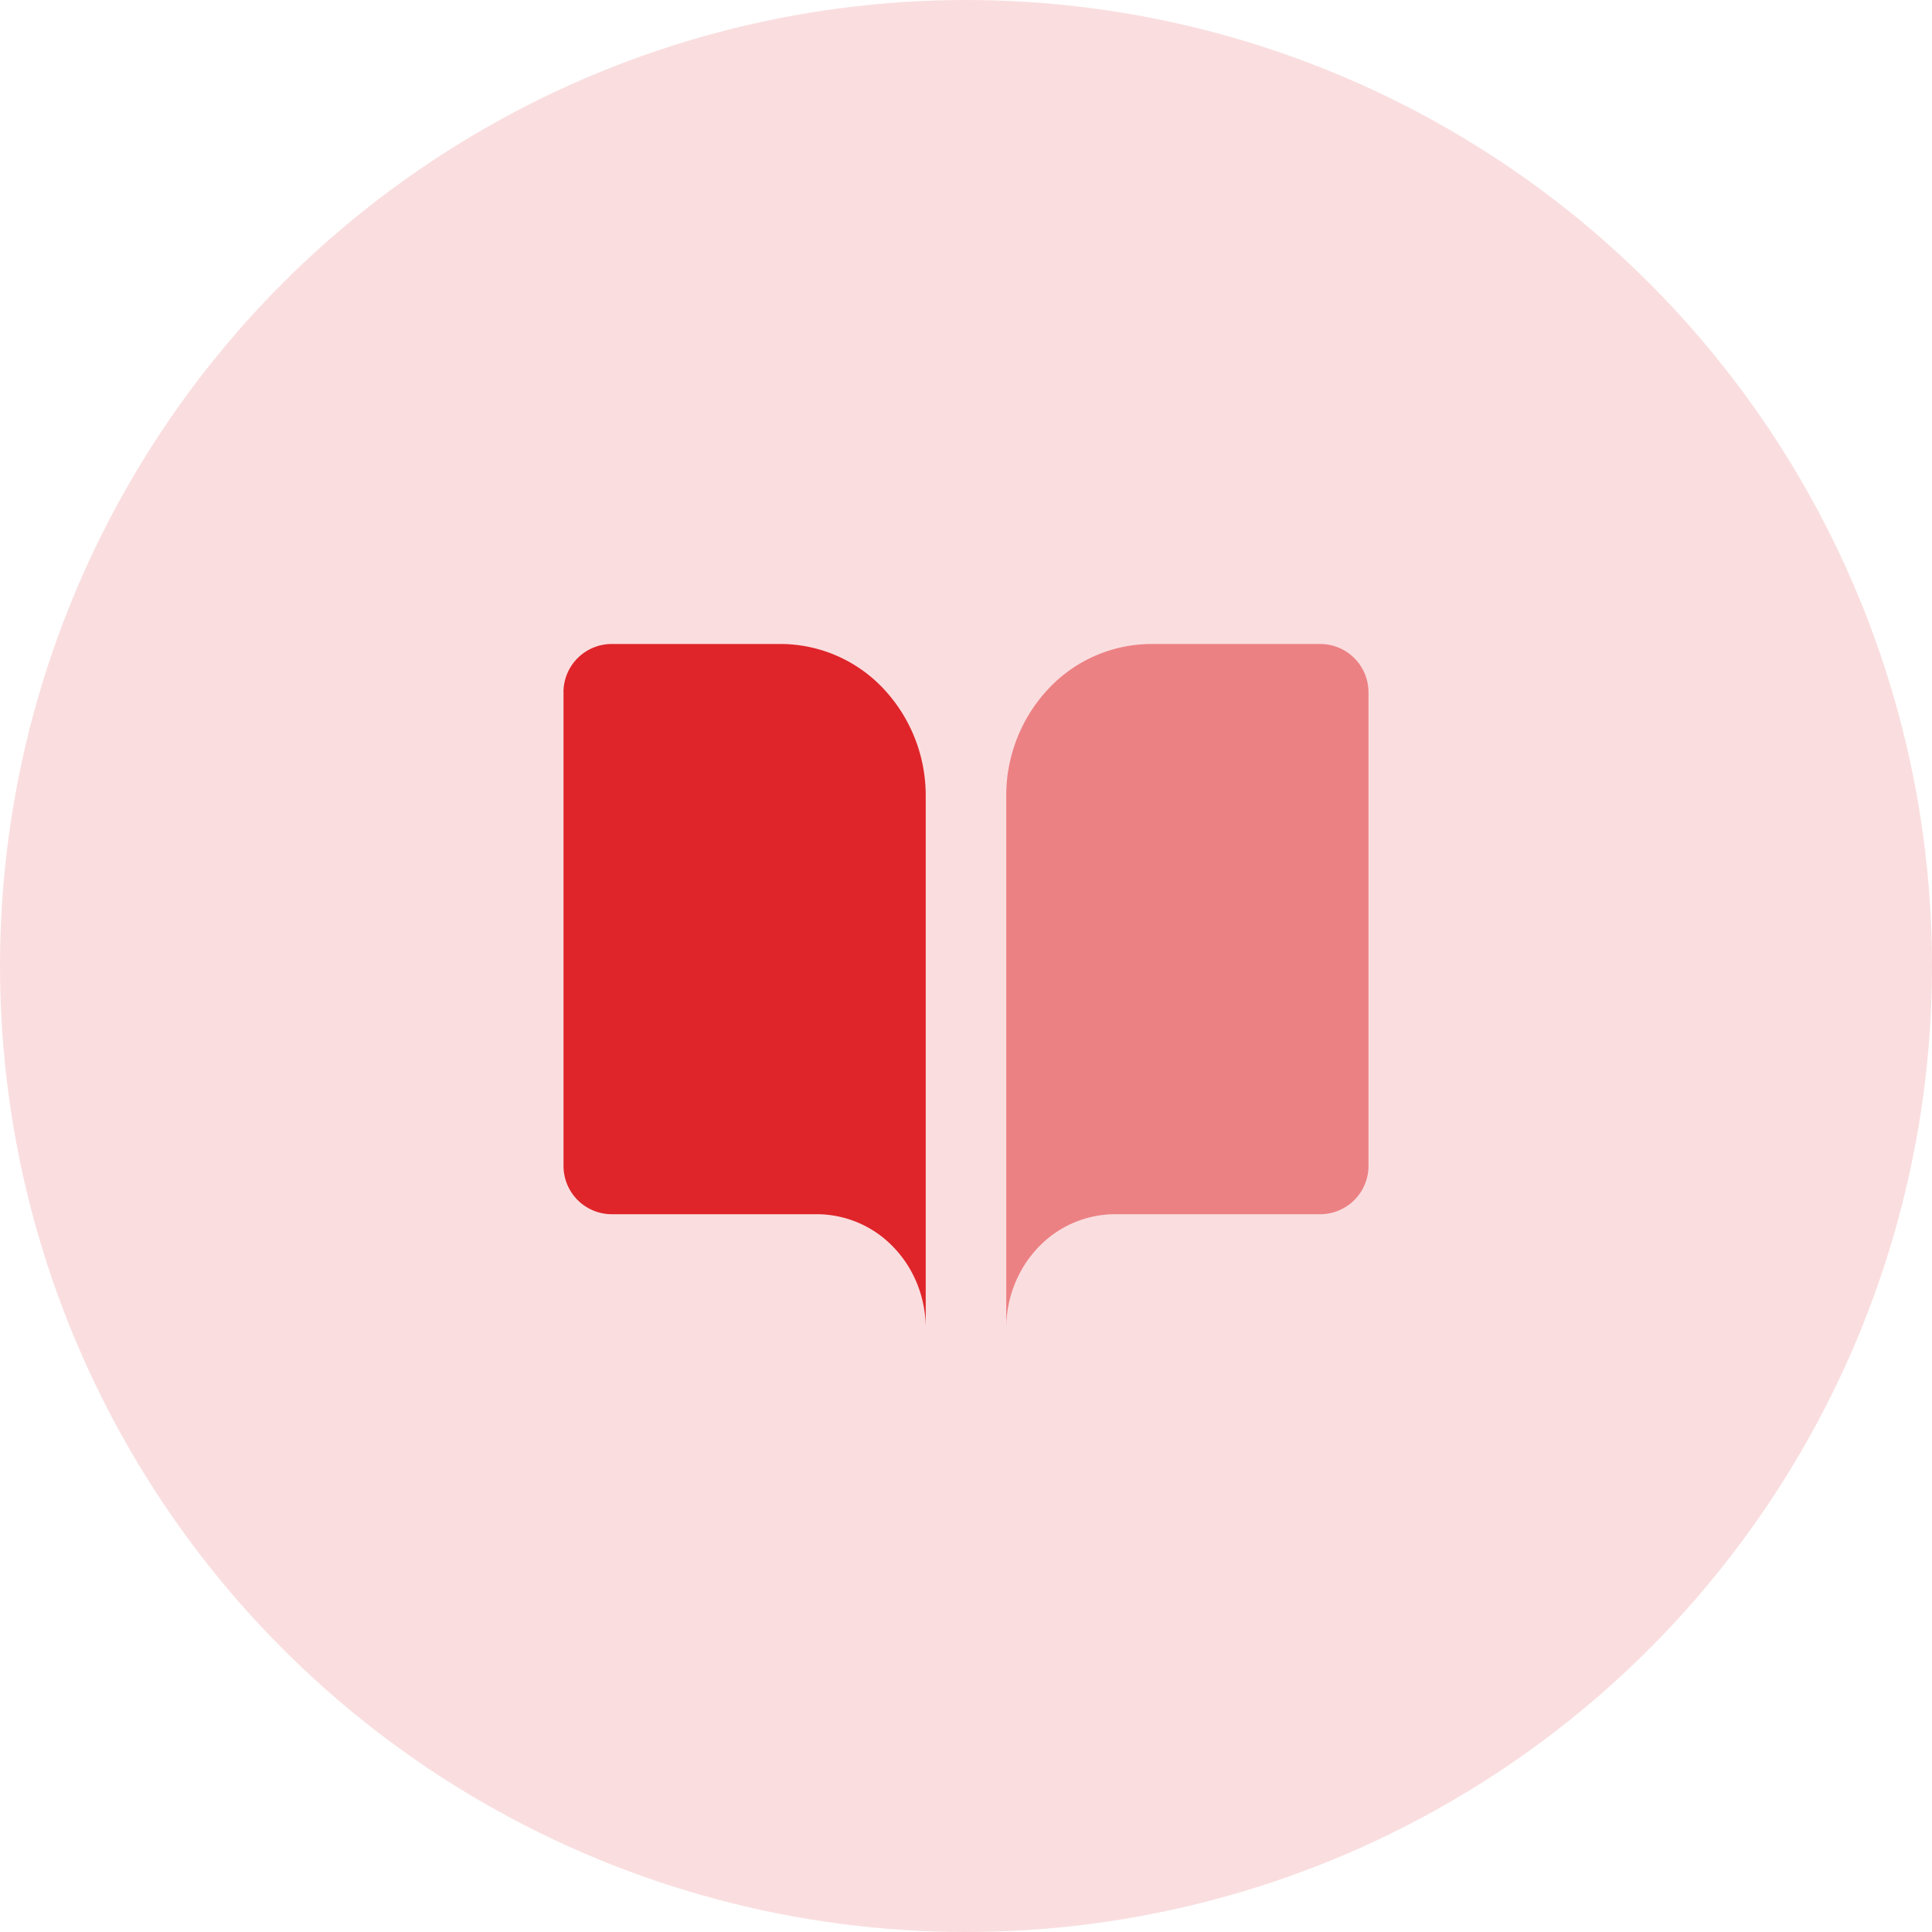 <svg width="40" height="40" fill="none" xmlns="http://www.w3.org/2000/svg"><circle cx="20" cy="20" r="20" fill="#DF252A" fill-opacity=".15"/><path d="M11.666 14.333a1 1 0 011-1h3.5a2.93 2.93 0 012.122.922 3.23 3.23 0 01.878 2.226V27.5c0-.626-.236-1.227-.659-1.67a2.198 2.198 0 00-1.59-.691h-4.25a1 1 0 01-1-1v-9.806z" fill="#DF252A"/><path d="M28.333 14.333a1 1 0 00-1-1h-3.5a2.93 2.93 0 00-2.121.922 3.229 3.229 0 00-.879 2.226V27.5c0-.626.237-1.227.659-1.67a2.198 2.198 0 011.591-.691h4.25a1 1 0 001-1v-9.806z" fill="#DF252A" fill-opacity=".5"/></svg>